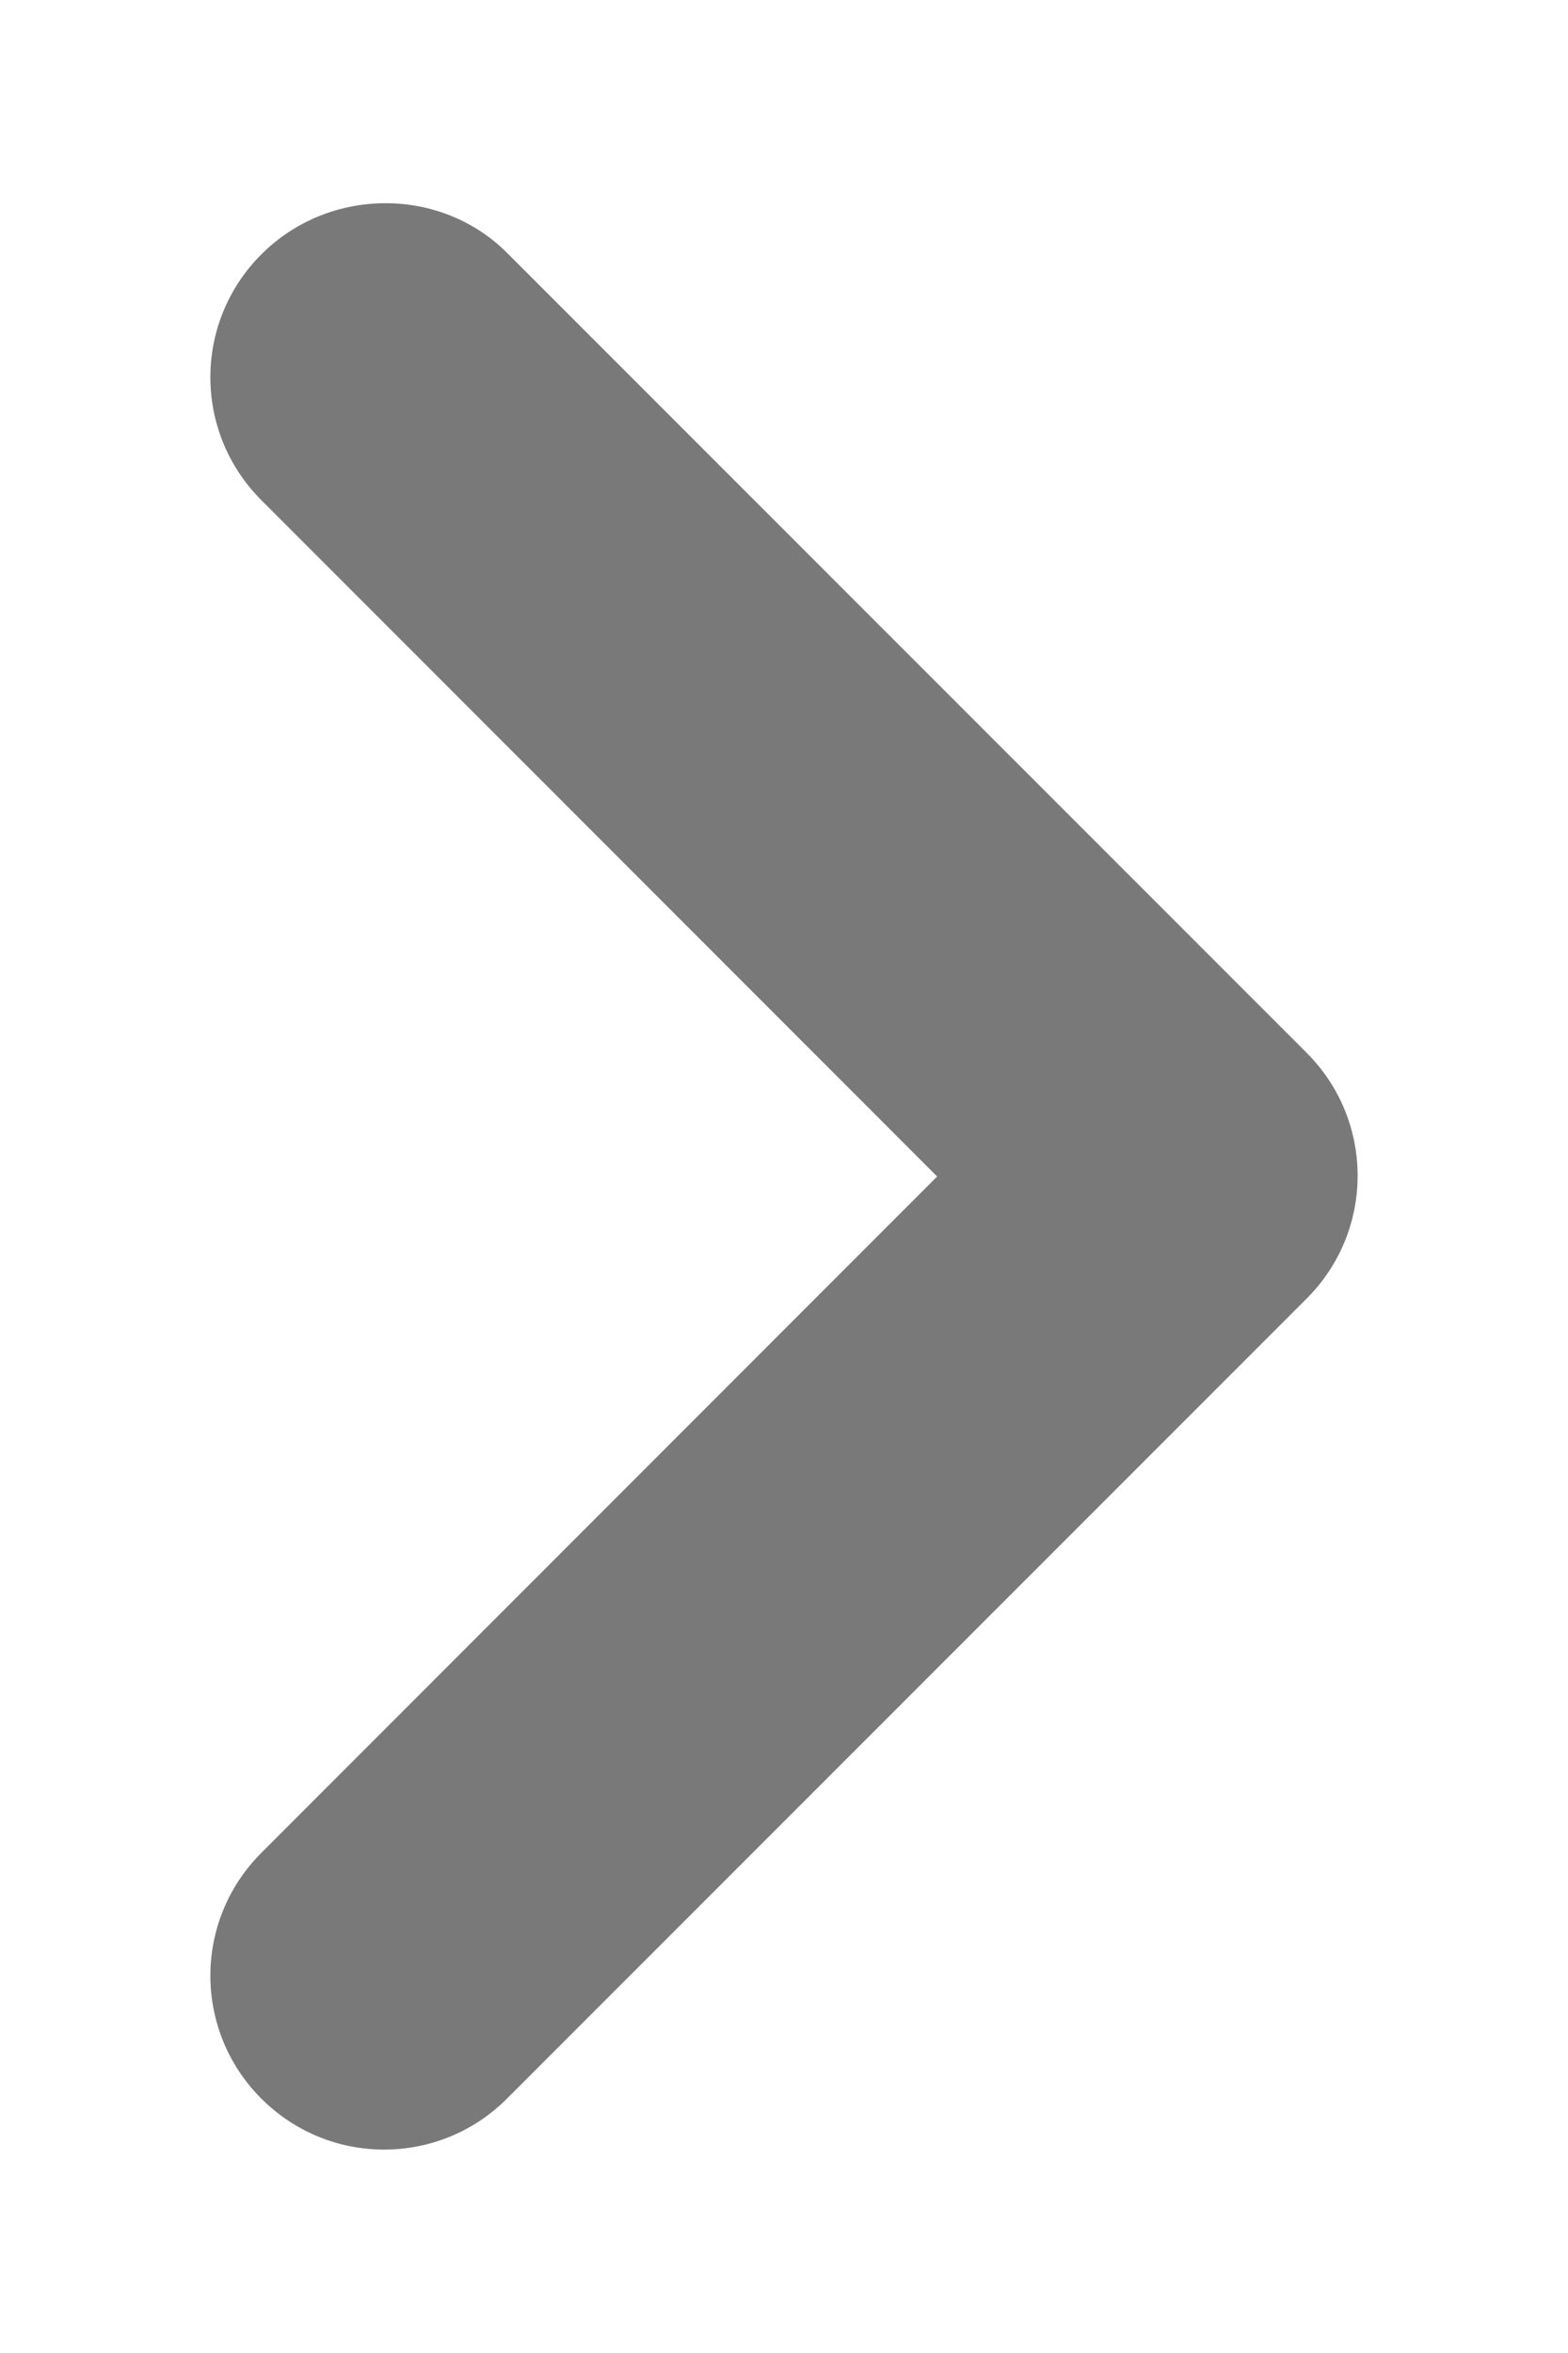 <svg width="6" height="9" viewBox="0 0 6 9" fill="none" xmlns="http://www.w3.org/2000/svg">
<path d="M1 0.973C0.74 1.233 0.74 1.653 1 1.913L3.586 4.5L1 7.087C0.74 7.347 0.74 7.767 1 8.027C1.26 8.287 1.68 8.287 1.94 8.027L5 4.967C5.26 4.707 5.26 4.287 5 4.027L1.94 0.967C1.686 0.713 1.26 0.713 1 0.973Z" fill="#797979"/>
</svg>
